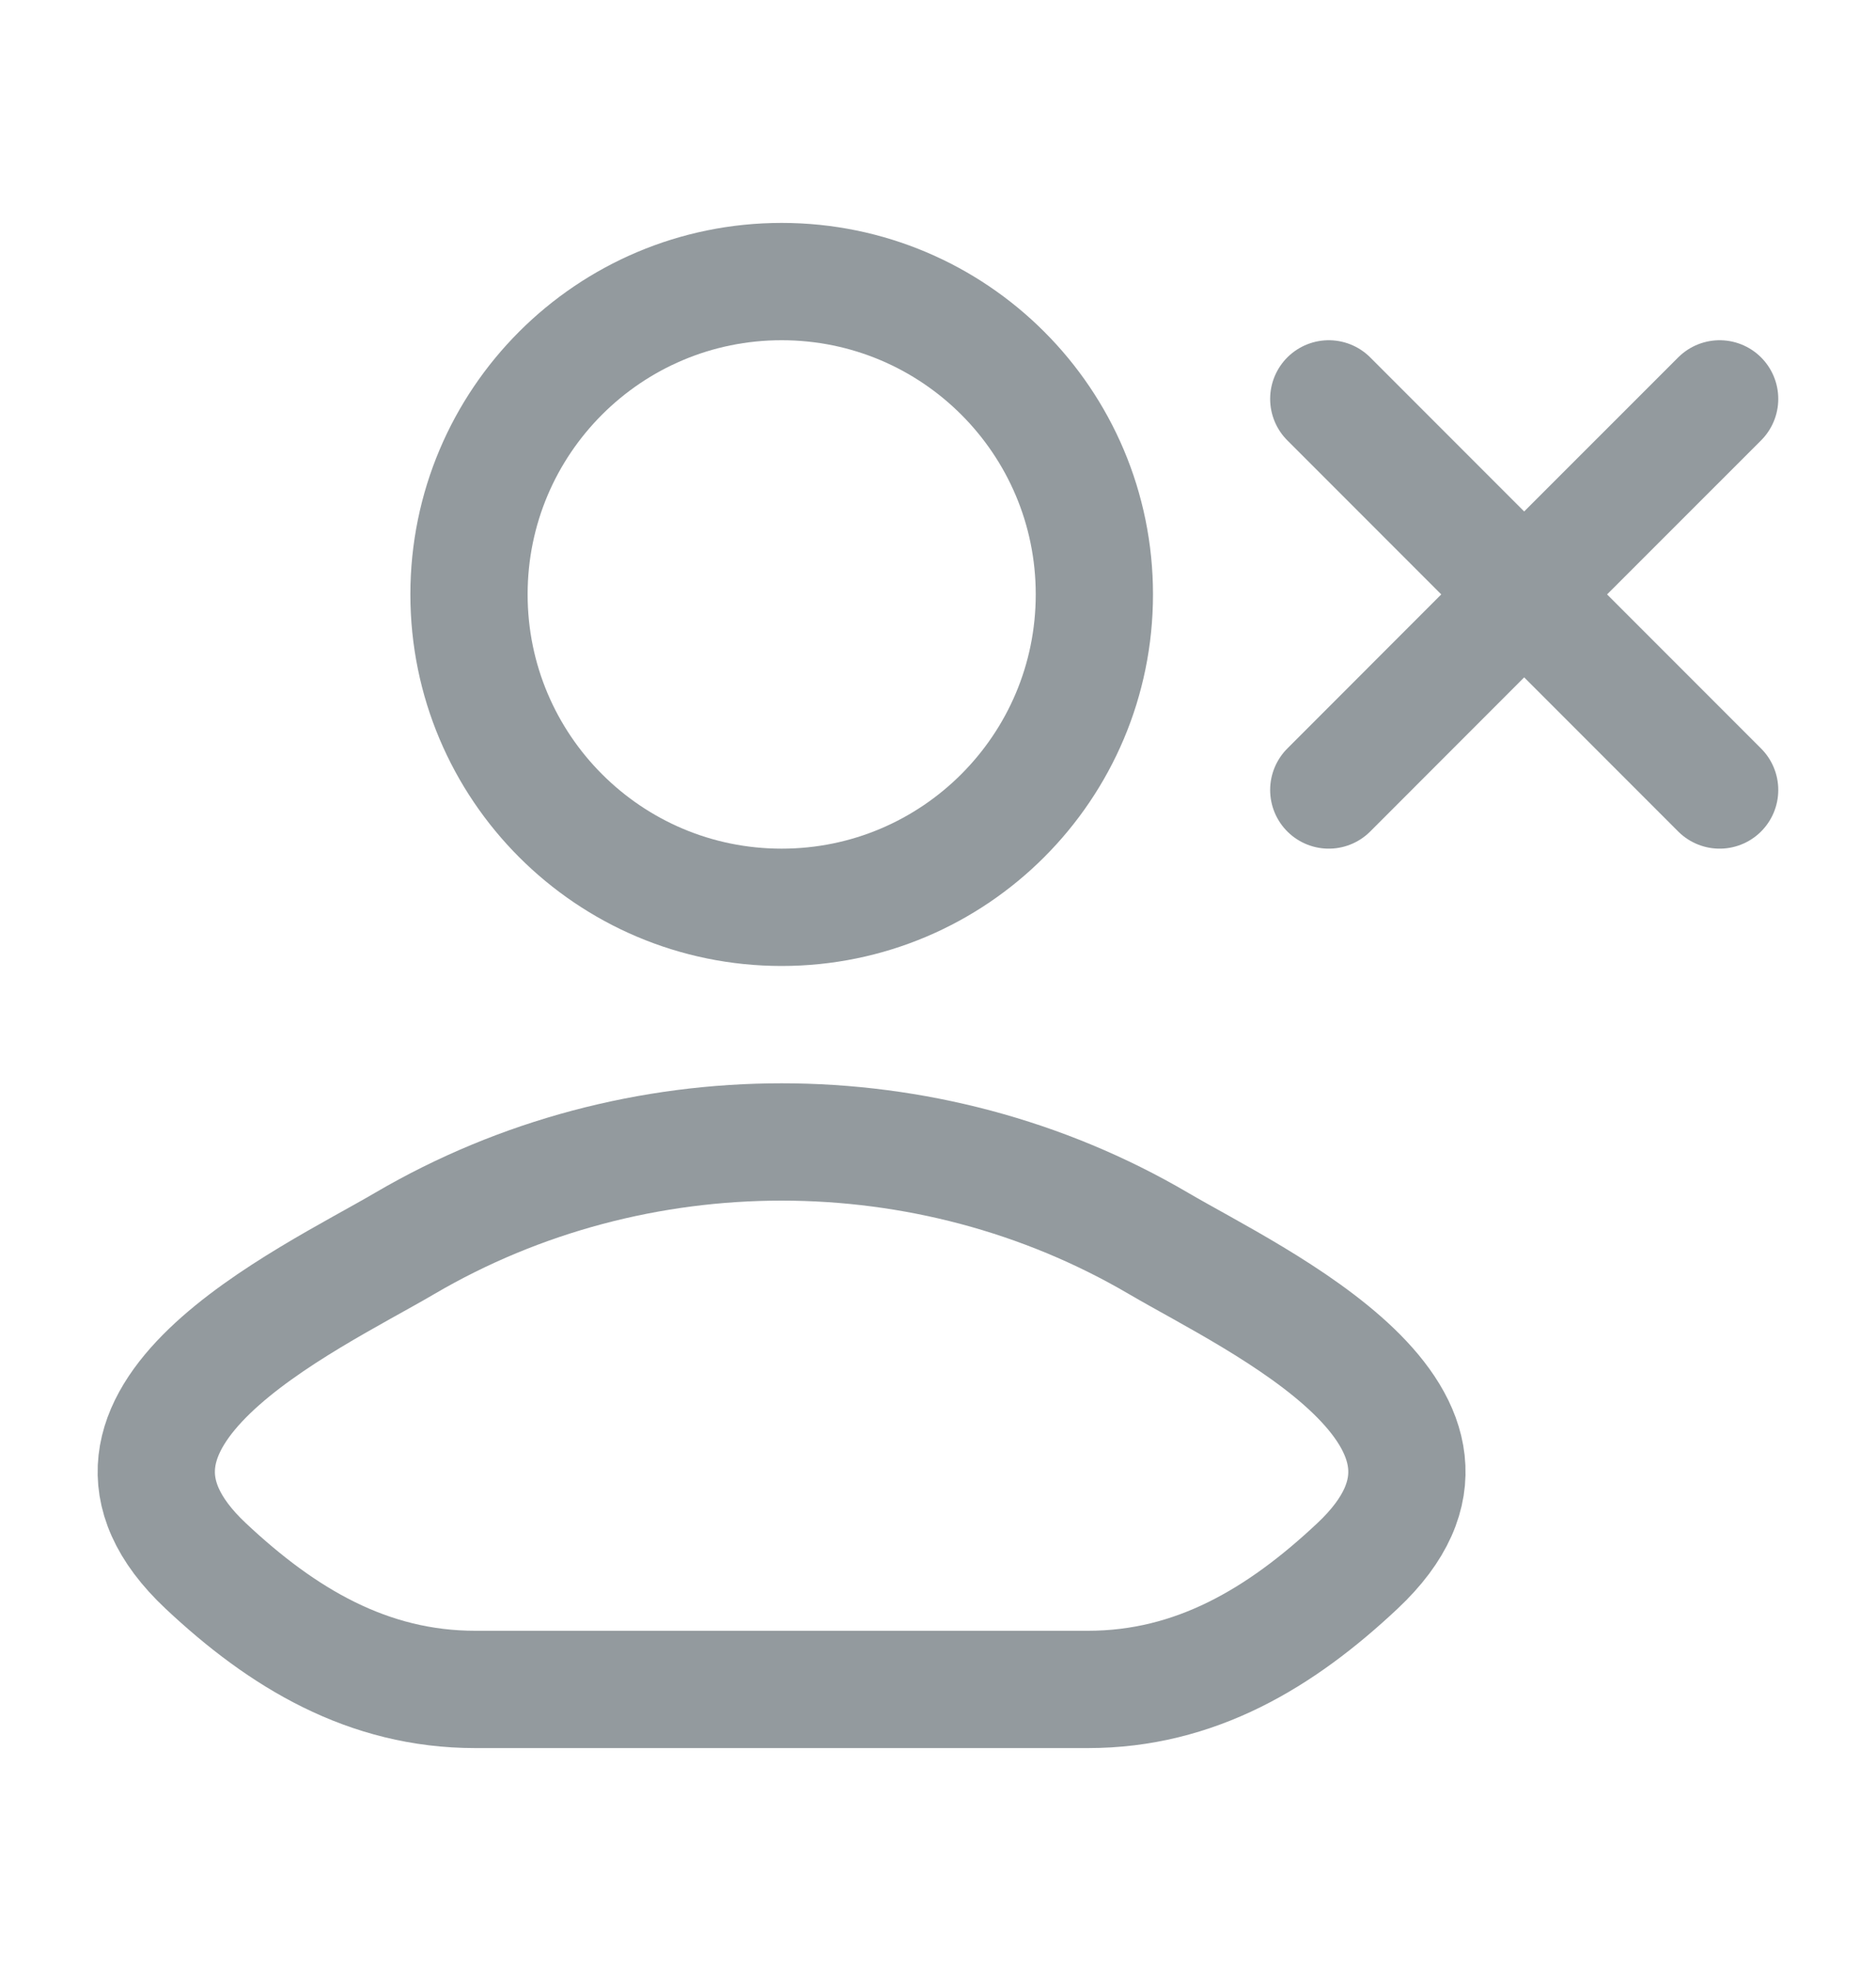 <svg width="20" height="21" viewBox="0 0 20 21" fill="none" xmlns="http://www.w3.org/2000/svg">
<g id="Frame">
<path id="Vector" d="M4.316 13.247C3.268 13.861 0.52 15.116 2.194 16.685C3.011 17.452 3.922 18 5.067 18H11.599C12.743 18 13.654 17.452 14.471 16.685C16.145 15.116 13.397 13.861 12.349 13.247C9.892 11.807 6.774 11.807 4.316 13.247Z" stroke="#939A9E" stroke-width="1.25" stroke-linecap="round" stroke-linejoin="round"/>
<path id="Vector_2" d="M11.667 6.333C11.667 8.174 10.174 9.667 8.333 9.667C6.492 9.667 5 8.174 5 6.333C5 4.492 6.492 3 8.333 3C10.174 3 11.667 4.492 11.667 6.333Z" stroke="#939A9E" stroke-width="1.25"/>
<path id="Vector_3" d="M18.333 4.25L16.249 6.333M16.249 6.333L14.166 8.417M16.249 6.333L18.333 8.417M16.249 6.333L14.166 4.25" stroke="#939A9E" stroke-width="1.25" stroke-linecap="round" stroke-linejoin="round"/>
</g>
</svg>
